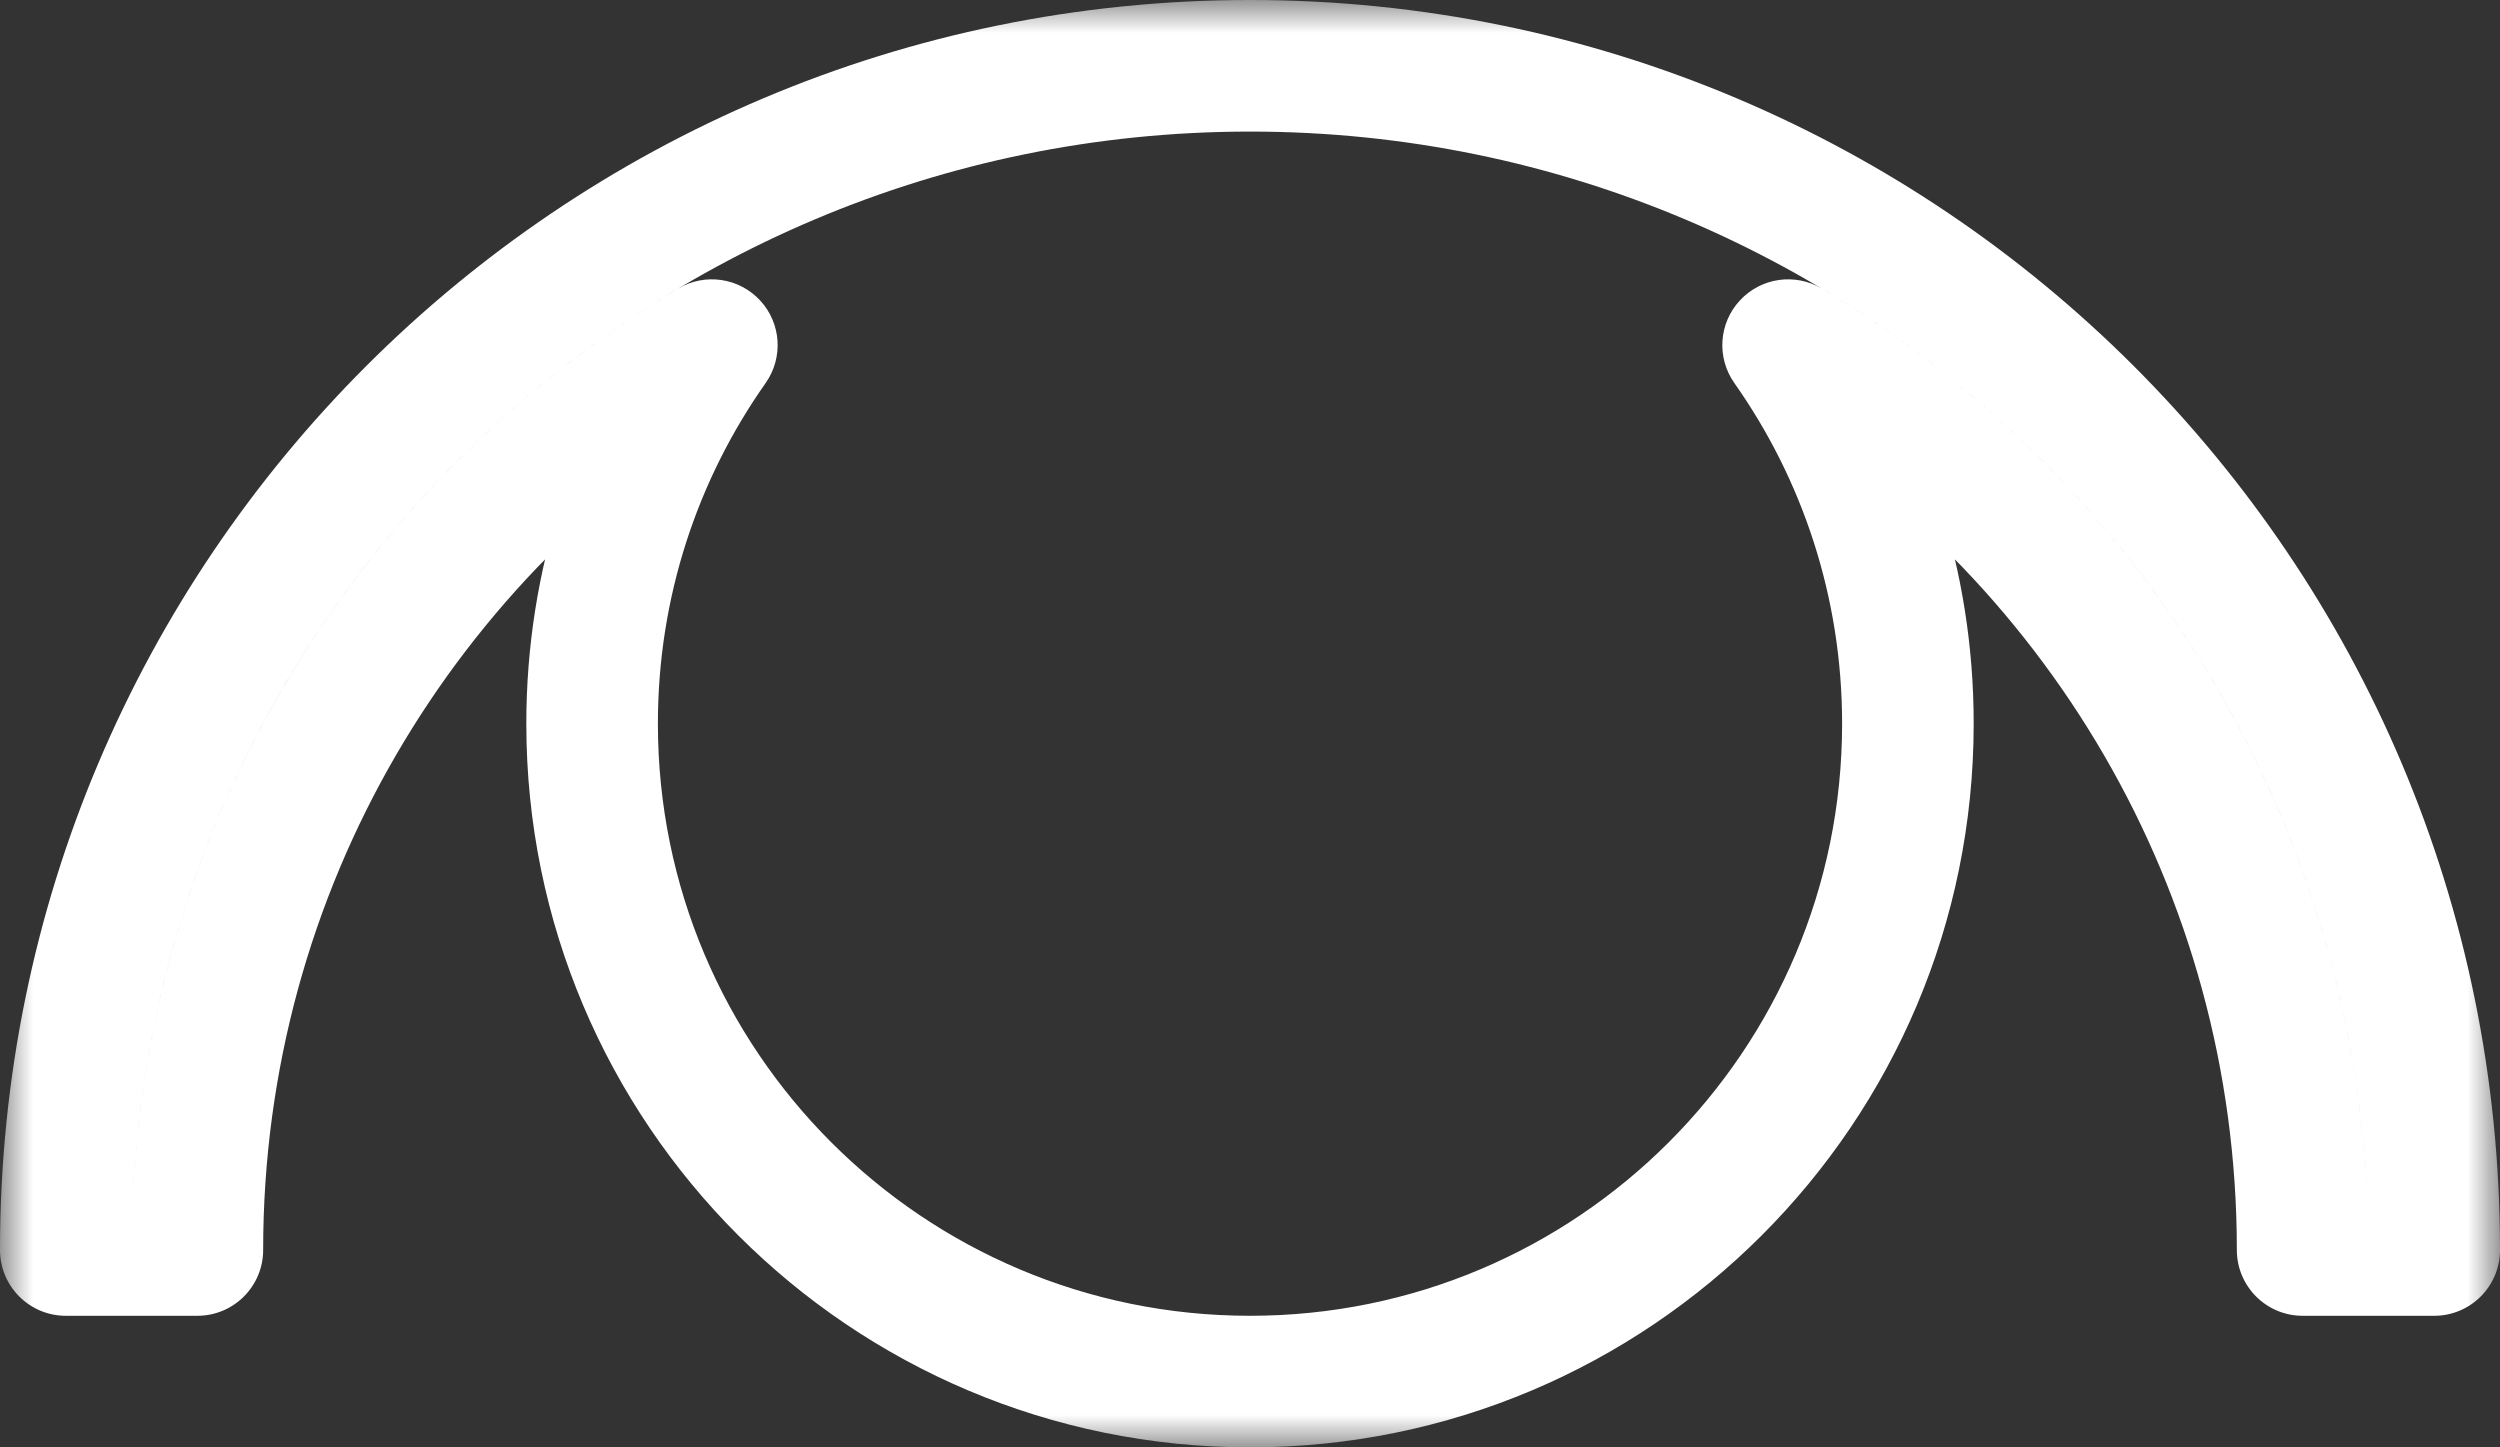 <svg width="38" height="22" viewBox="0 0 38 22" fill="none" xmlns="http://www.w3.org/2000/svg">
<rect x="0" y="0" width="38" height="22" fill="#333333" stroke="none"/>
<mask id="path-1-outside-1_46_300" maskUnits="userSpaceOnUse" x="0" y="0" width="38" height="22" fill="black">
<rect fill="white" width="38" height="22"/>
<path fill-rule="evenodd" clip-rule="evenodd" d="M37 19H35C35 13.152 31.863 8.037 27.18 5.246C28.326 6.873 29 8.858 29 11C29 16.523 24.523 21 19 21C13.477 21 9 16.523 9 11C9 8.858 9.673 6.873 10.82 5.246C6.137 8.037 3 13.152 3 19H1C1 9.059 9.059 1 19 1C28.941 1 37 9.059 37 19Z"/>
</mask>
<path d="M35 19H34C34 19.552 34.448 20 35 20V19ZM37 19V20C37.552 20 38 19.552 38 19H37ZM27.18 5.246L27.692 4.387C27.286 4.145 26.767 4.22 26.446 4.567C26.125 4.913 26.09 5.436 26.362 5.822L27.18 5.246ZM10.82 5.246L11.638 5.822C11.909 5.436 11.875 4.913 11.554 4.567C11.233 4.22 10.714 4.145 10.308 4.387L10.82 5.246ZM3 19V20C3.552 20 4 19.552 4 19H3ZM1 19H0C0 19.552 0.448 20 1 20L1 19ZM35 20H37V18H35V20ZM26.668 6.105C31.061 8.723 34 13.519 34 19H36C36 12.786 32.665 7.351 27.692 4.387L26.668 6.105ZM26.362 5.822C27.394 7.286 28 9.071 28 11H30C30 8.645 29.259 6.46 27.997 4.67L26.362 5.822ZM28 11C28 15.971 23.971 20 19 20V22C25.075 22 30 17.075 30 11H28ZM19 20C14.029 20 10 15.971 10 11H8C8 17.075 12.925 22 19 22V20ZM10 11C10 9.071 10.606 7.286 11.638 5.822L10.003 4.67C8.741 6.46 8 8.645 8 11H10ZM4 19C4 13.519 6.939 8.723 11.332 6.105L10.308 4.387C5.335 7.351 2 12.786 2 19H4ZM1 20H3V18H1V20ZM19 0C8.507 0 0 8.507 0 19H2C2 9.611 9.611 2 19 2V0ZM38 19C38 8.507 29.493 0 19 0V2C28.389 2 36 9.611 36 19H38Z" fill="white" mask="url(#path-1-outside-1_46_300)"/>
</svg>
